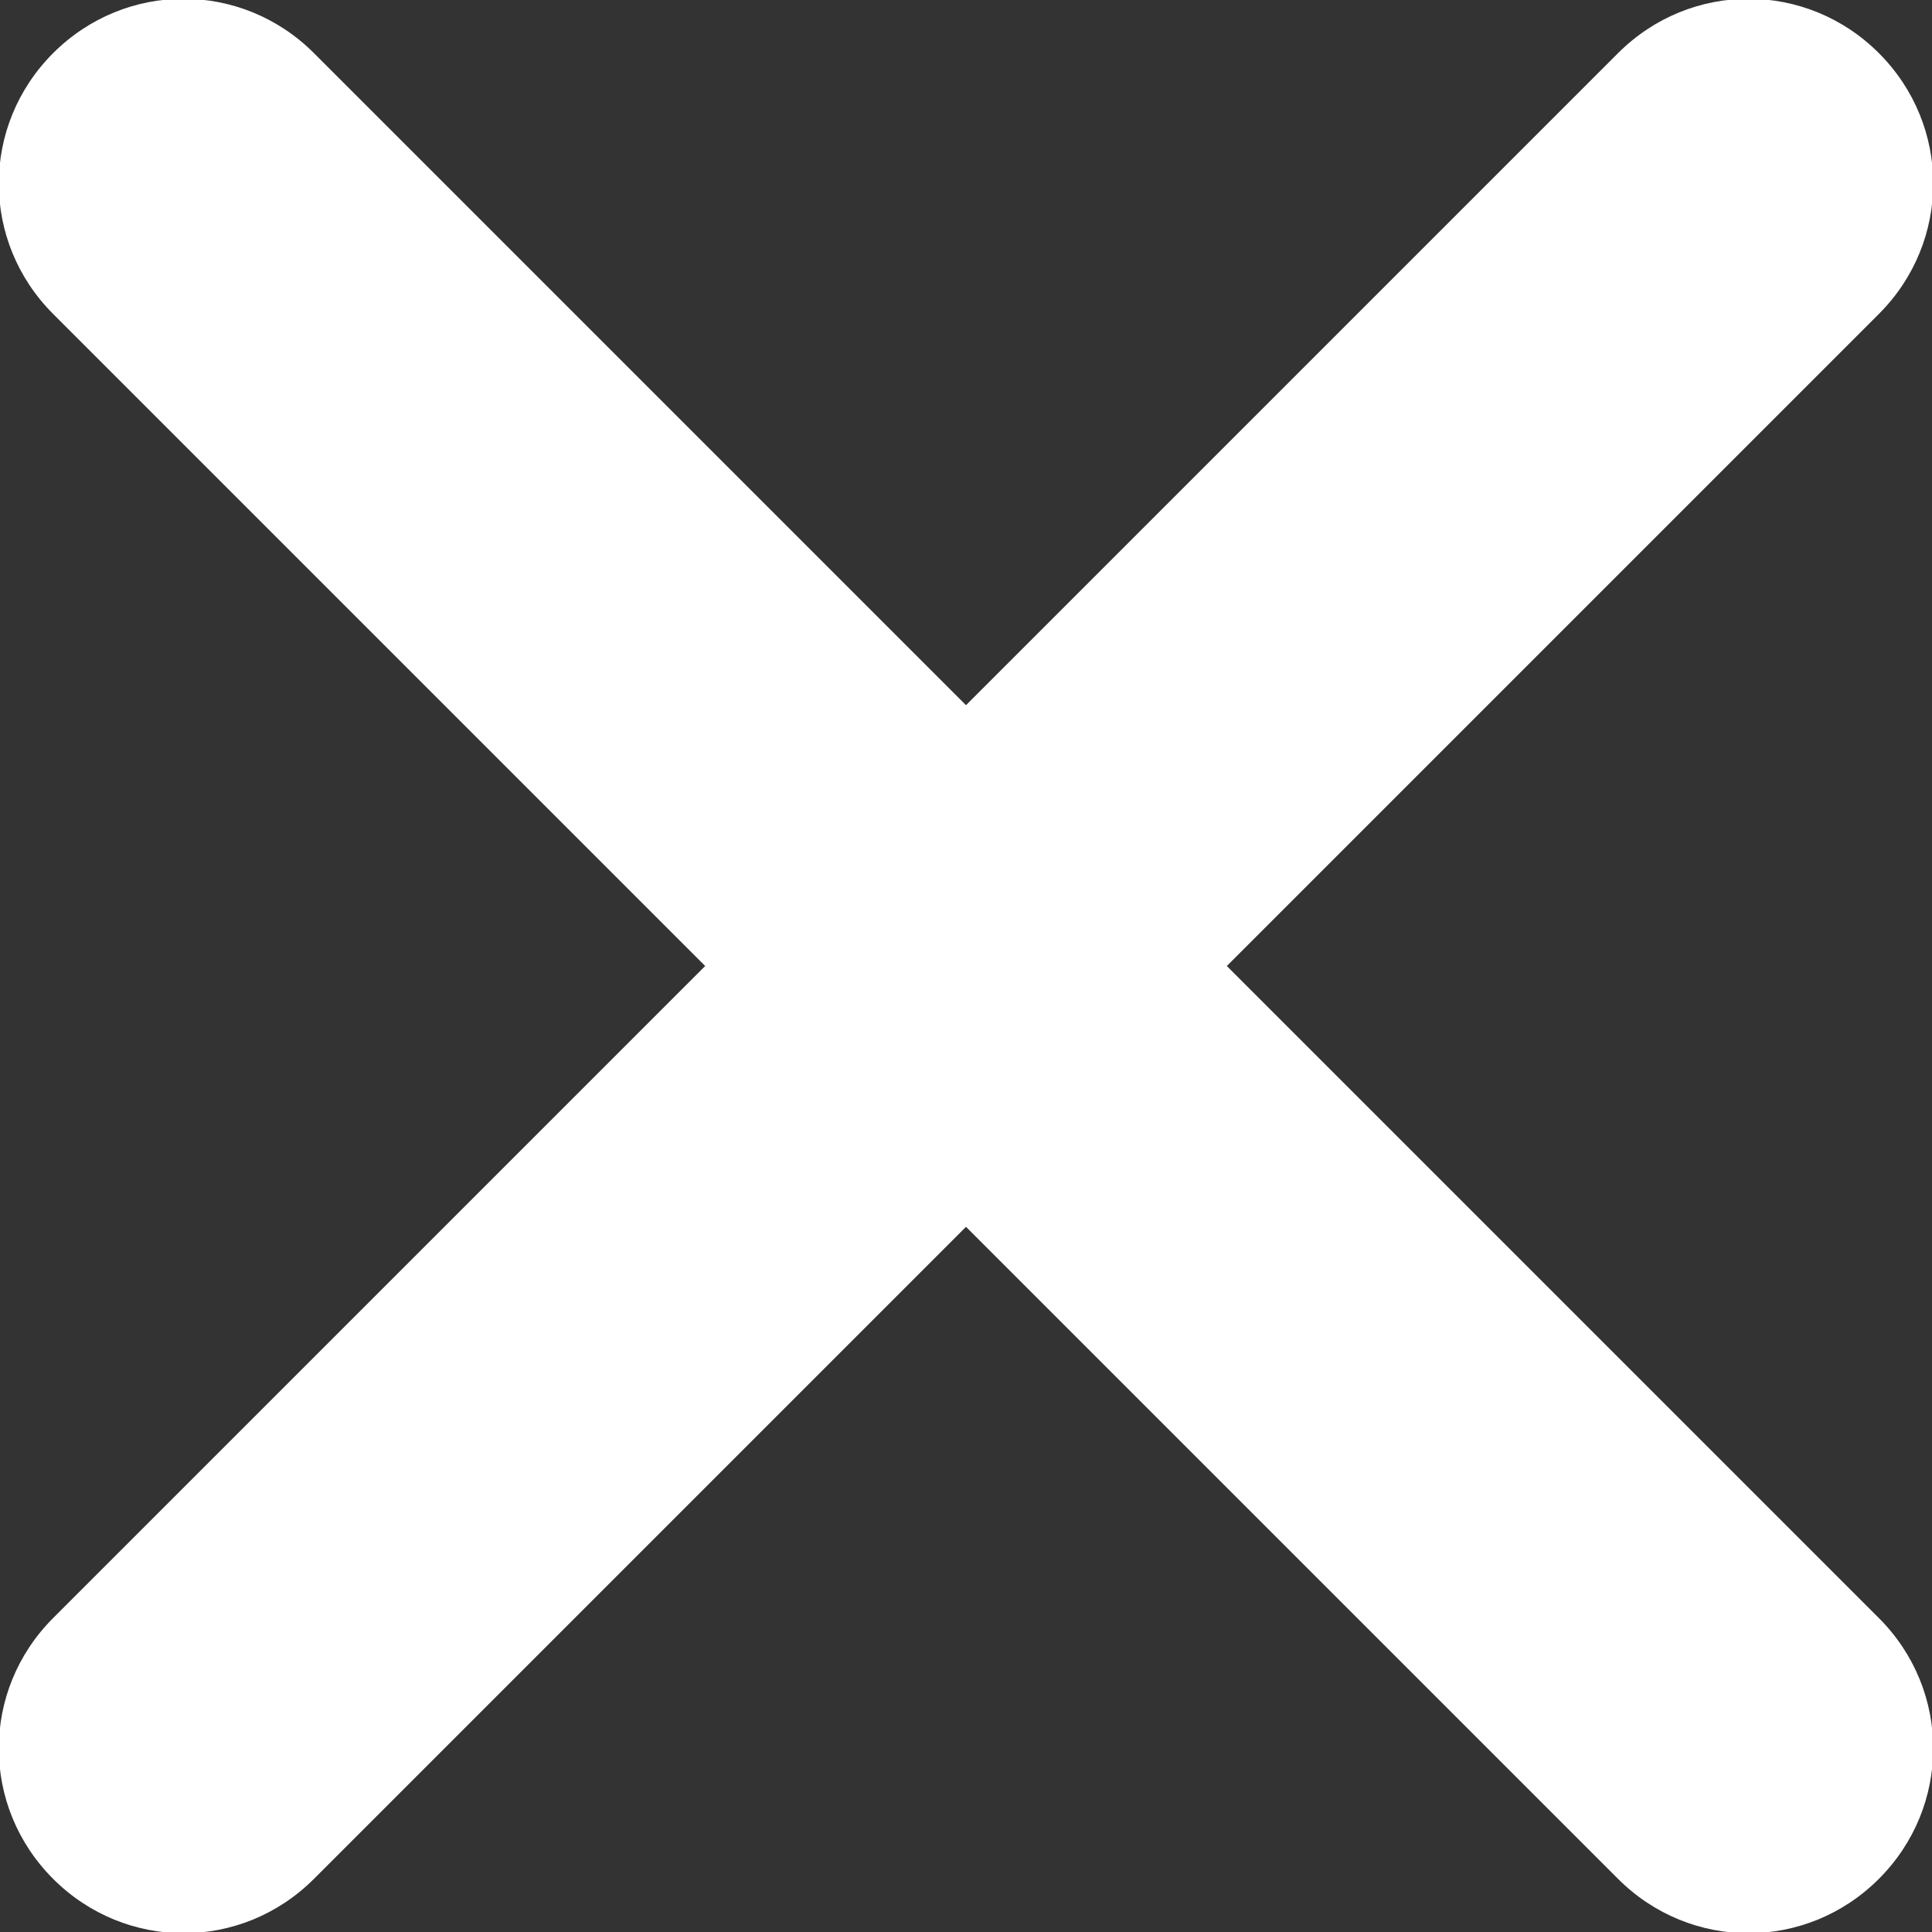 <svg xmlns="http://www.w3.org/2000/svg" viewBox="0 0 40 40" enable-background="new 0 0 40 40"><rect x="0" y="0" width="40" height="40" fill="#333333" stroke="none"/><path fill-rule="evenodd" clip-rule="evenodd" fill="#fff" d="M25.4 20l13.5-13.5c1.5-1.5 1.5-3.9 0-5.4-1.5-1.5-3.9-1.5-5.4 0l-13.5 13.5-13.5-13.5c-1.5-1.5-3.9-1.5-5.4 0-1.5 1.5-1.5 3.9 0 5.4l13.5 13.5-13.5 13.5c-1.5 1.5-1.5 3.9 0 5.4 1.5 1.5 3.9 1.5 5.4 0l13.5-13.5 13.5 13.5c1.5 1.5 3.9 1.5 5.4 0 1.5-1.5 1.5-3.9 0-5.4l-13.5-13.5z"/></svg>